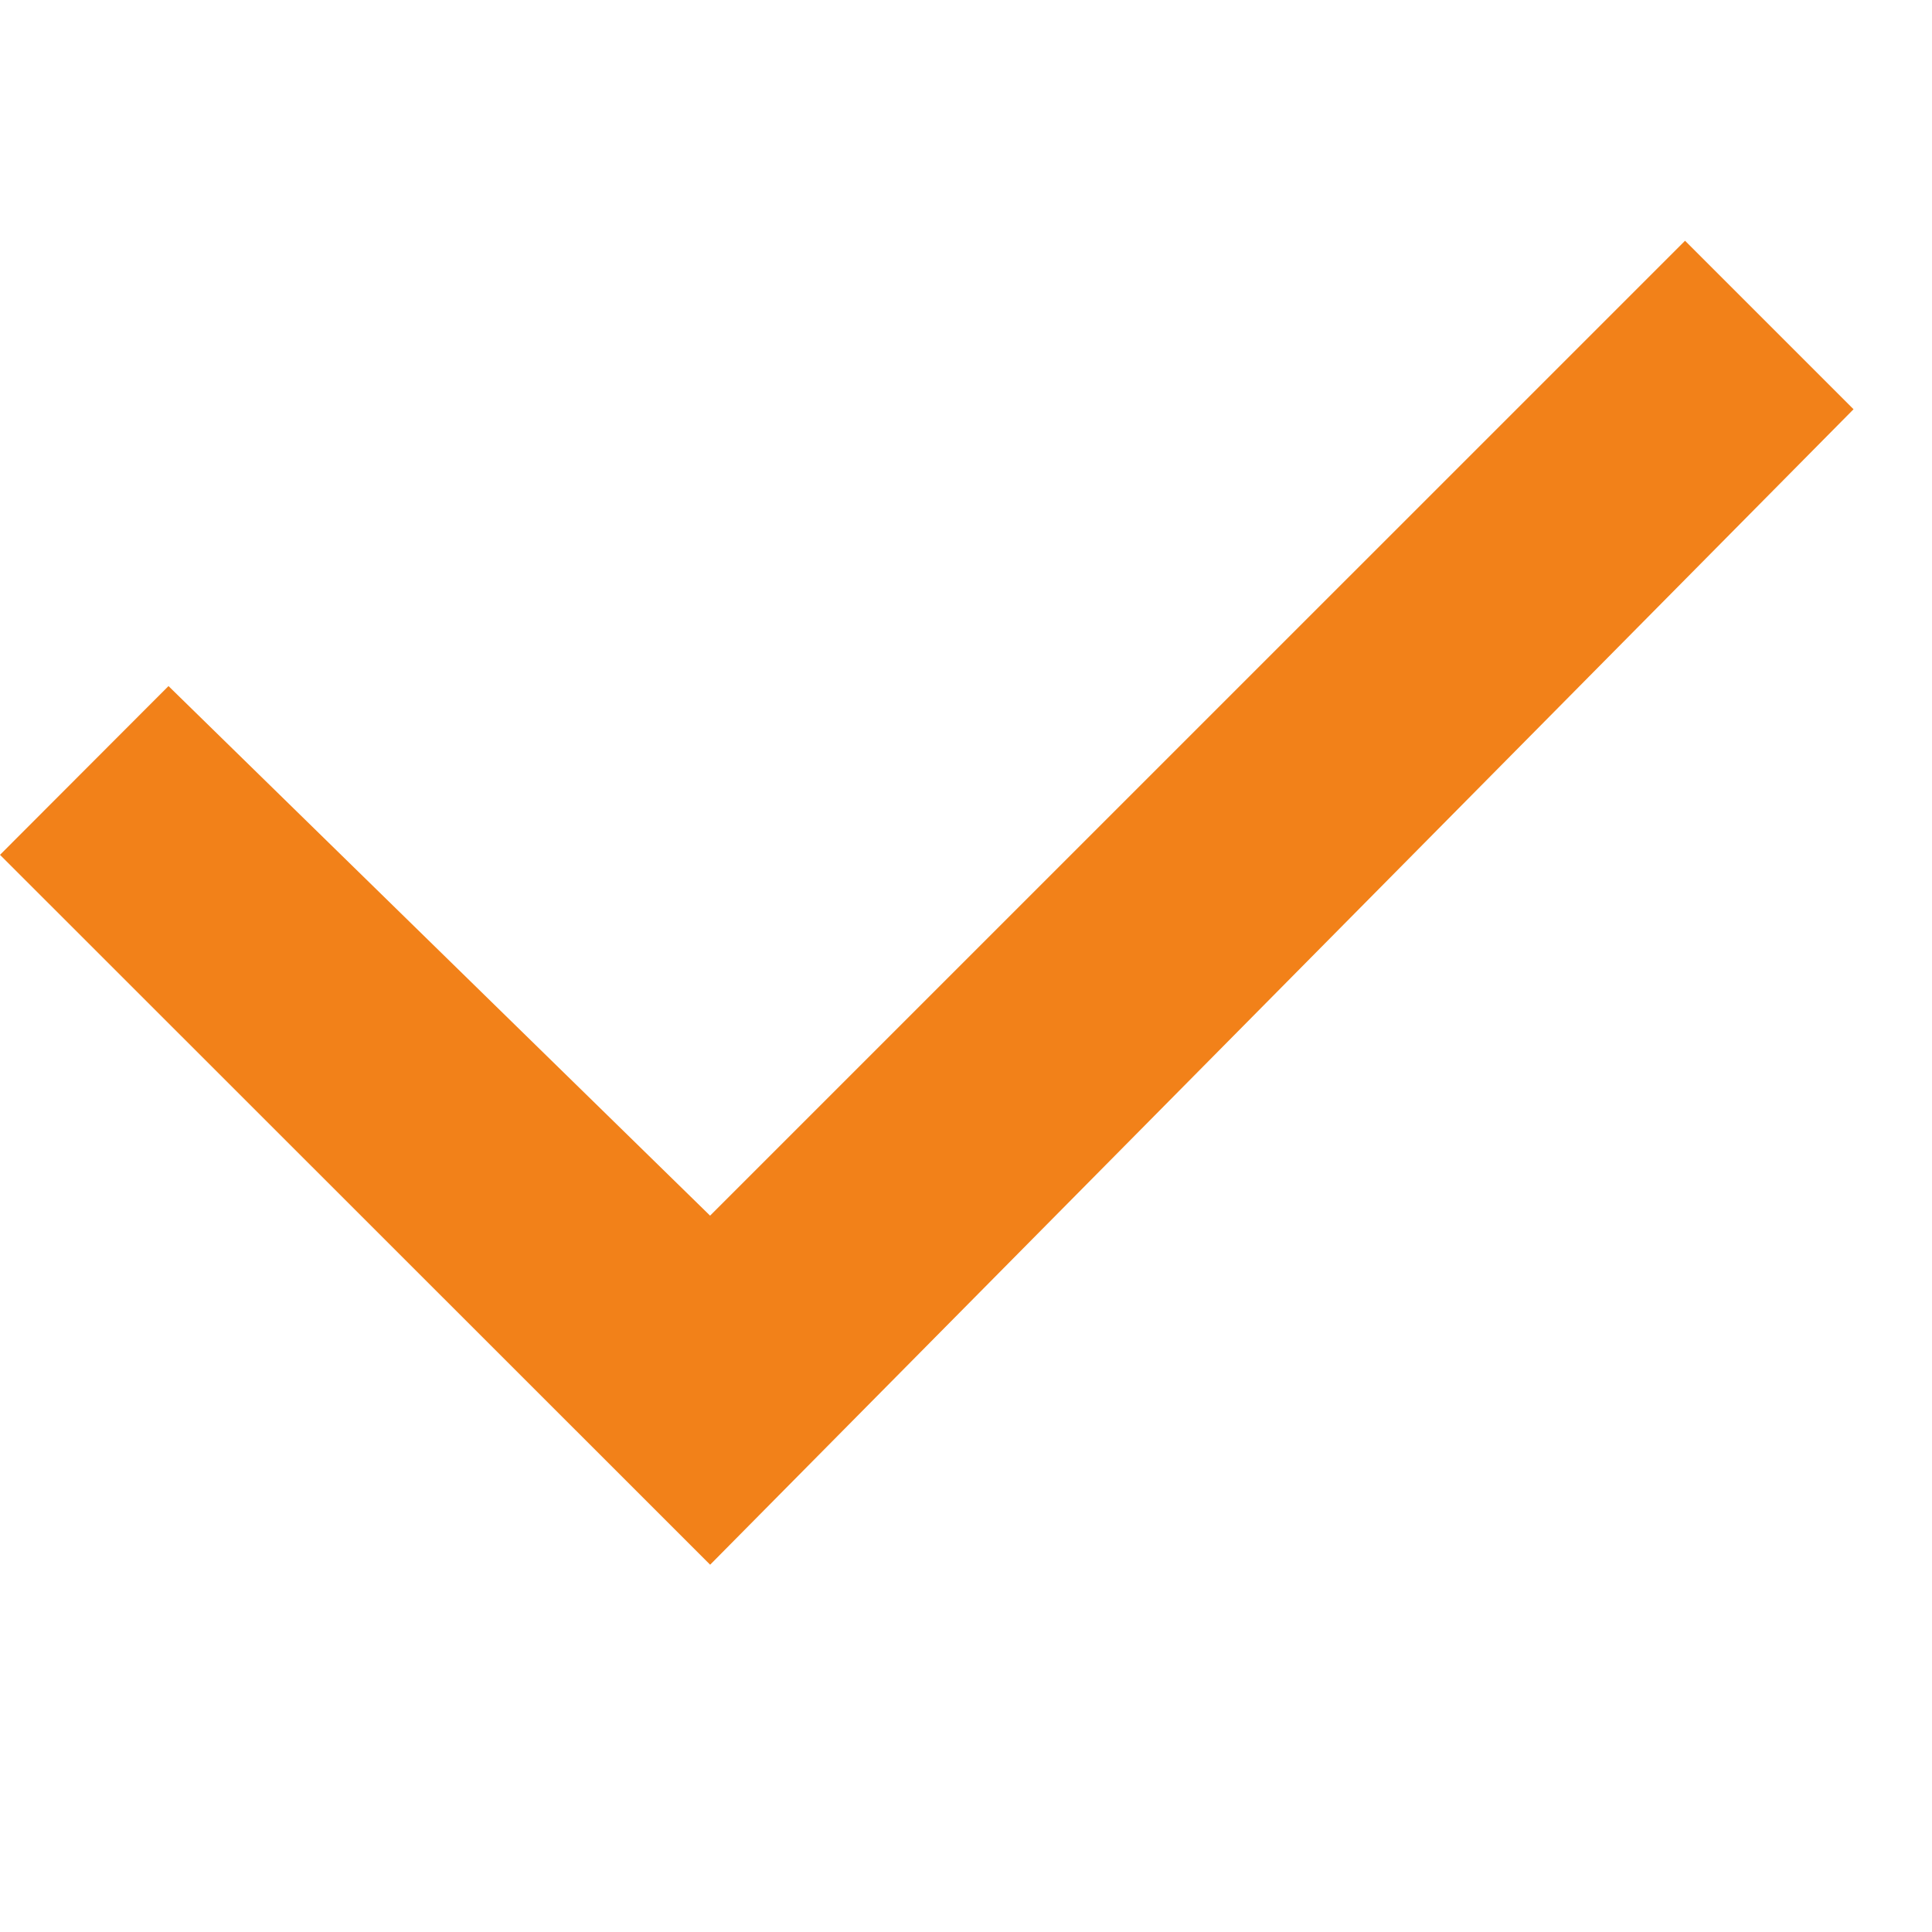 <svg id="Yes" xmlns="http://www.w3.org/2000/svg" width="28" height="28" viewBox="0 0 28 28">
  <path id="Checkbox" d="M11.292,20.188,1,9.9,3.442,7.454l7.849,7.675L25.421,1l2.442,2.442Z" transform="translate(-1 2.489)" fill="#f28119"/>
  <rect id="Rectangle_556" data-name="Rectangle 556" width="28" height="28" fill="none"/>
</svg>
